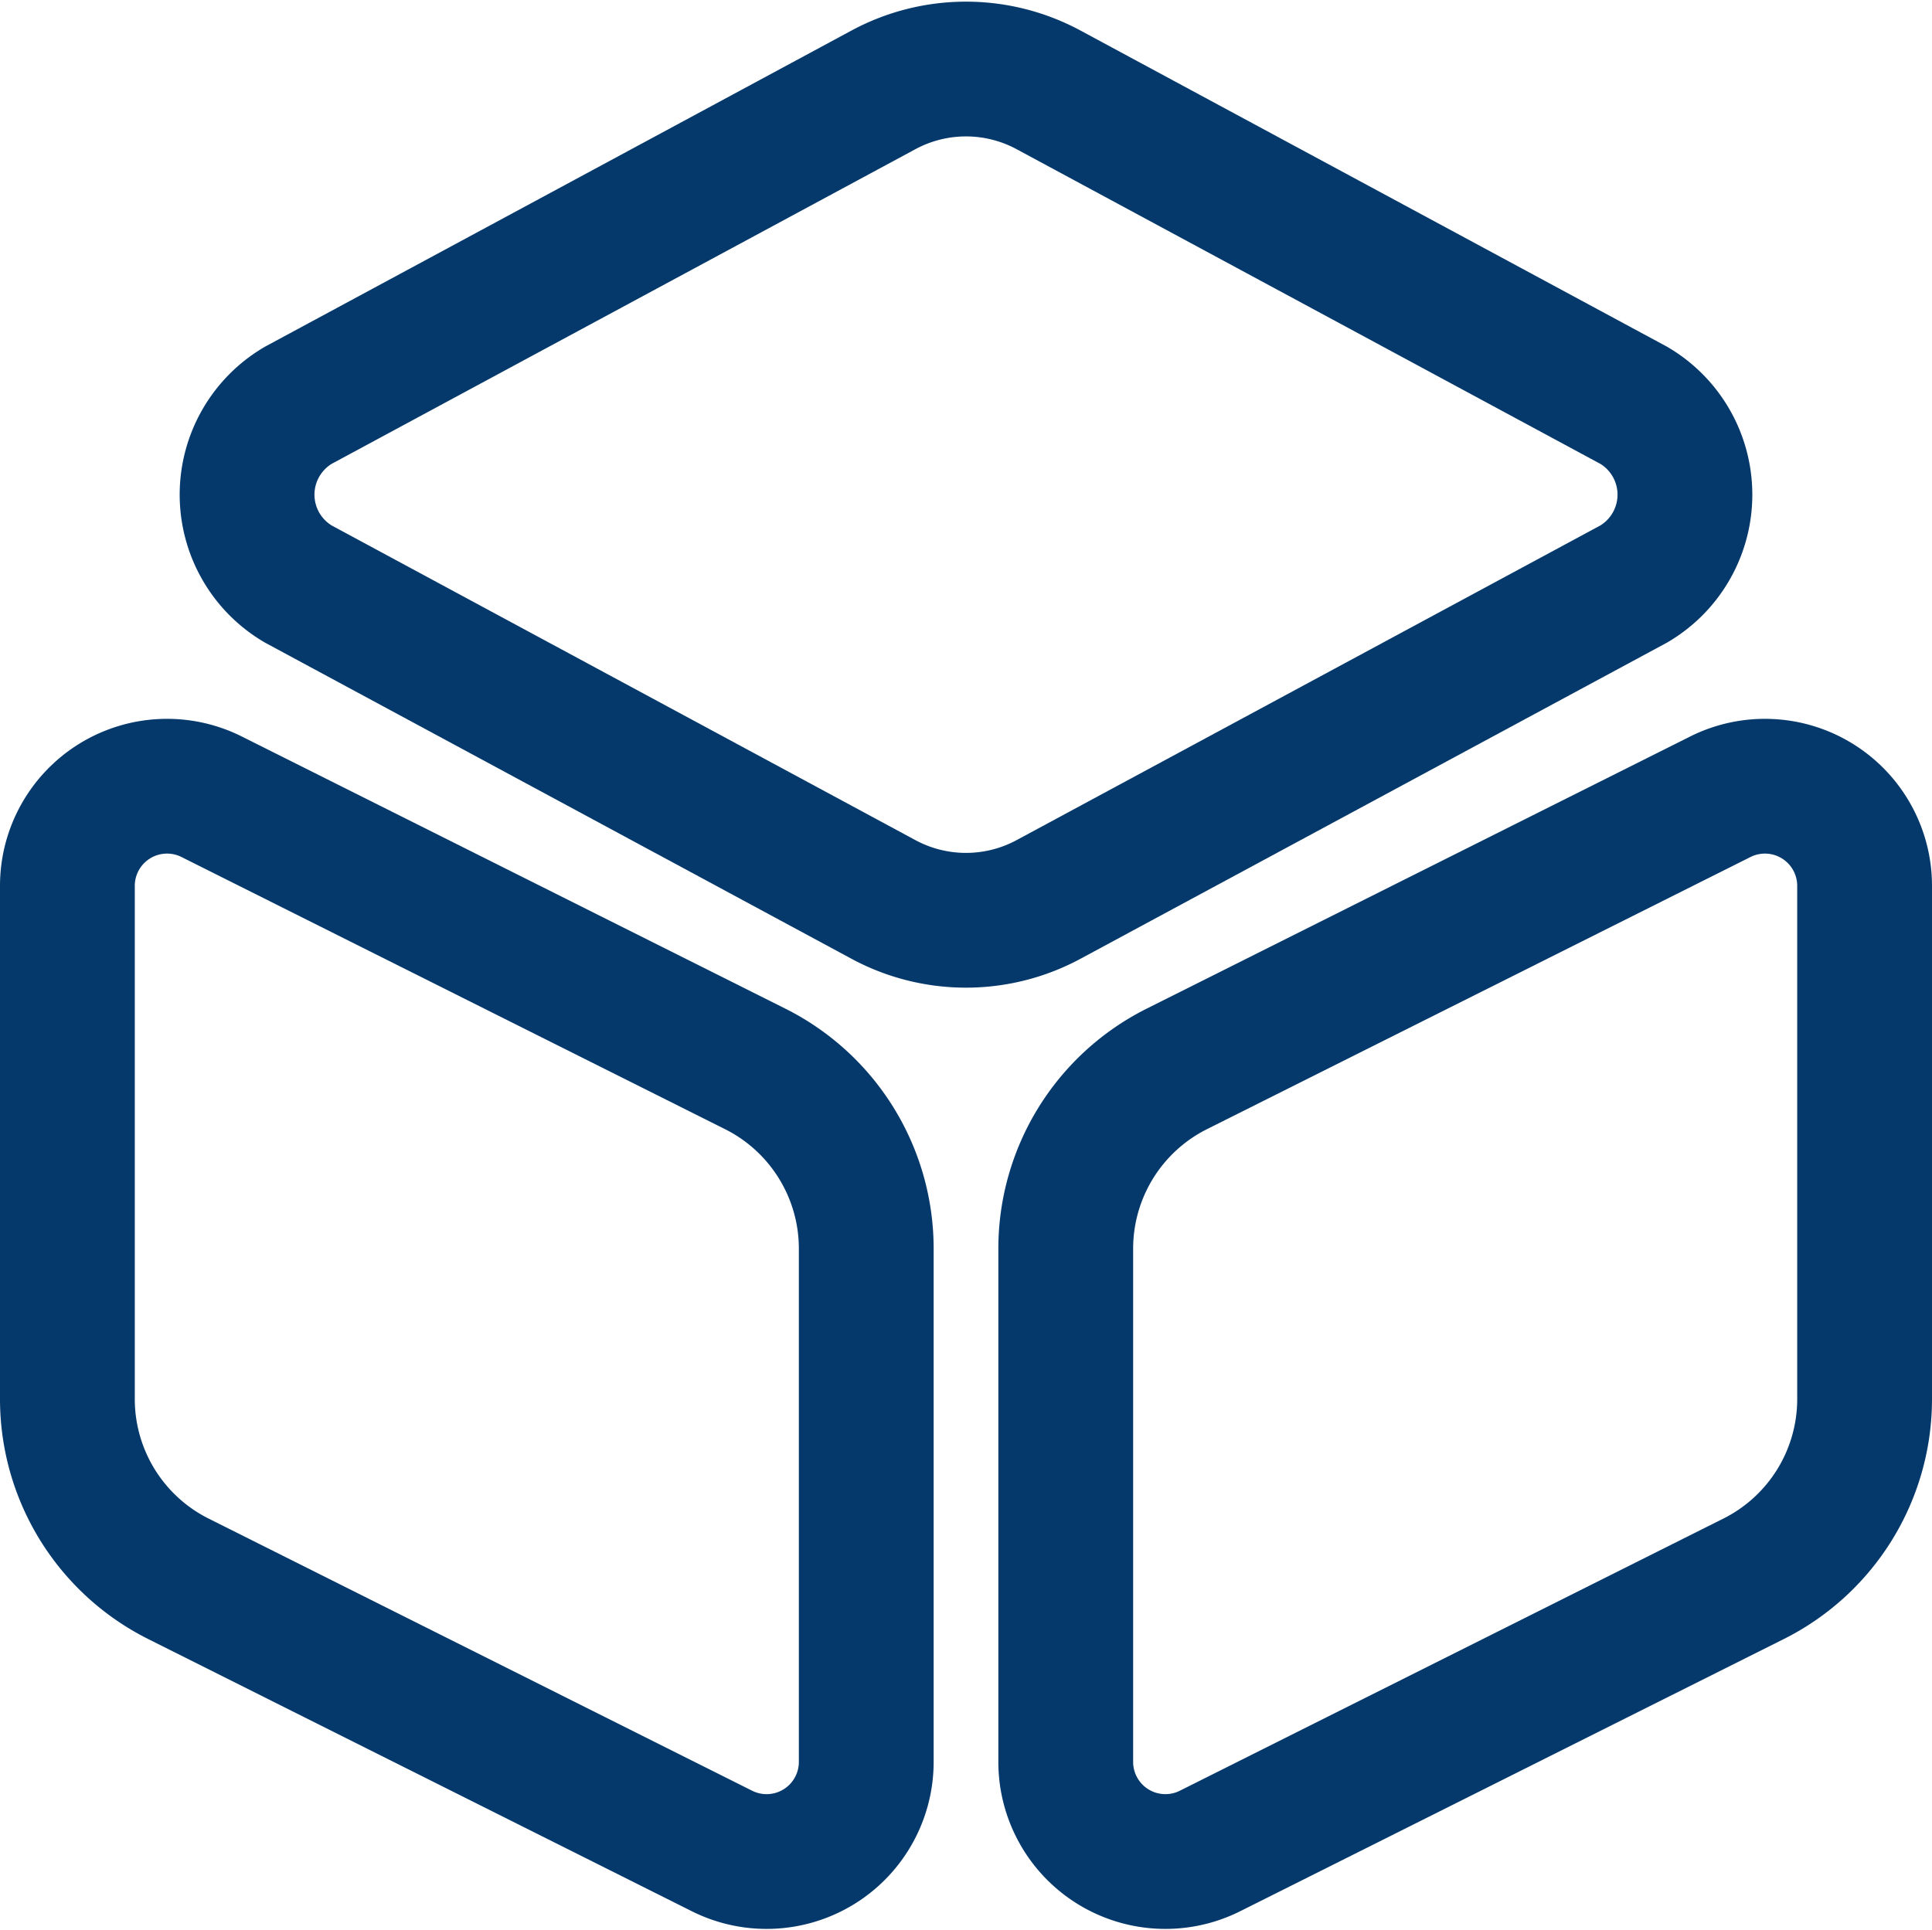 <svg xmlns="http://www.w3.org/2000/svg" width="21.5" height="21.487" viewBox="0 0 21.5 21.487">
  <g id="Group_24192" data-name="Group 24192" transform="translate(-1.25 -37.259)">
    <path id="Path_13969" data-name="Path 13969" d="M12.92,38.26l6.51,3.51a1.153,1.153,0,0,1,0,1.99l-6.51,3.51a1.936,1.936,0,0,1-1.84,0L4.57,43.76a1.153,1.153,0,0,1,0-1.99l6.51-3.51A1.936,1.936,0,0,1,12.92,38.26Z" fill="none" stroke="#05396b" stroke-linecap="round" stroke-linejoin="round" stroke-width="1.5"/>
    <path id="Path_13970" data-name="Path 13970" d="M3.61,46.13l6.05,3.03a2.238,2.238,0,0,1,1.23,1.99v5.72a1.109,1.109,0,0,1-1.61.99L3.23,54.83A2.238,2.238,0,0,1,2,52.84V47.12A1.109,1.109,0,0,1,3.61,46.13Z" fill="none" stroke="#05396b" stroke-linecap="round" stroke-linejoin="round" stroke-width="1.5"/>
    <path id="Path_13971" data-name="Path 13971" d="M20.39,46.13l-6.05,3.03a2.238,2.238,0,0,0-1.23,1.99v5.72a1.109,1.109,0,0,0,1.61.99l6.05-3.03A2.238,2.238,0,0,0,22,52.84V47.12A1.109,1.109,0,0,0,20.39,46.13Z" fill="none" stroke="#05396b" stroke-linecap="round" stroke-linejoin="round" stroke-width="1.5"/>
  </g>
</svg>
